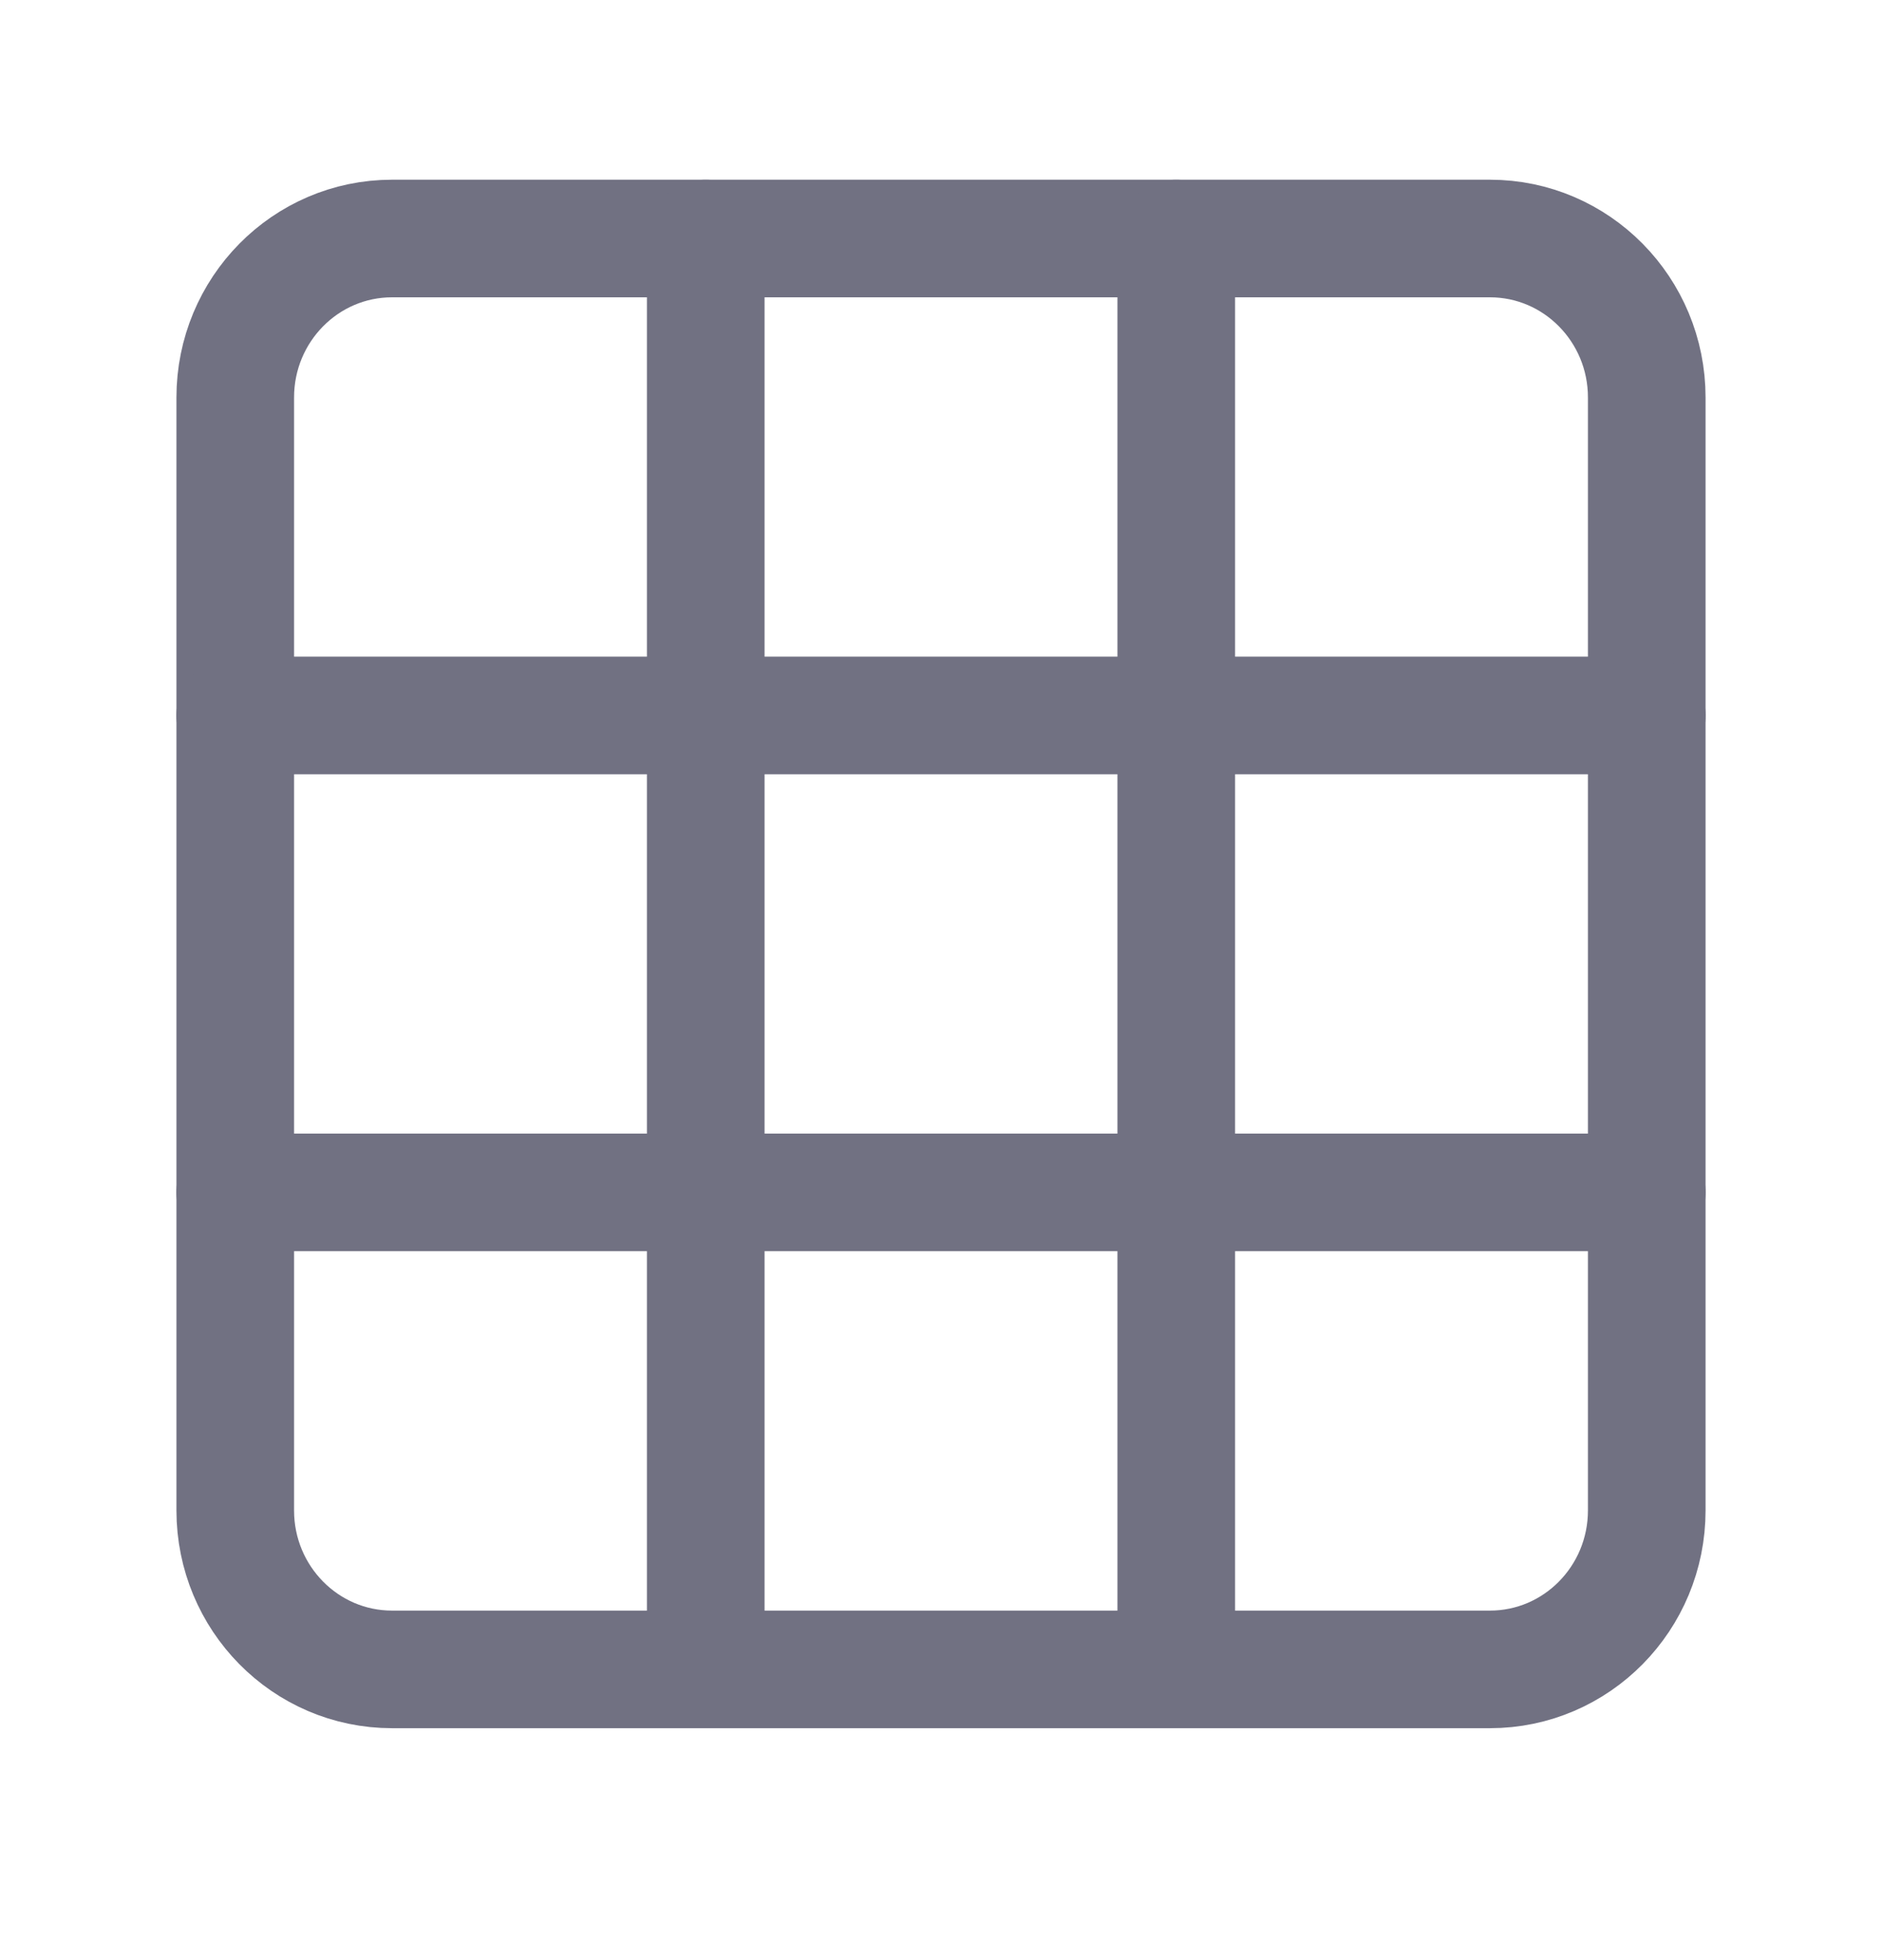 <svg width="24" height="25" viewBox="0 0 24 25" fill="none" xmlns="http://www.w3.org/2000/svg">
<path d="M19 3.042H5C3.895 3.042 3 3.95 3 5.07V19.264C3 20.384 3.895 21.292 5 21.292H19C20.105 21.292 21 20.384 21 19.264V5.07C21 3.95 20.105 3.042 19 3.042Z" stroke="#717182" stroke-width="1.5" stroke-linecap="round" stroke-linejoin="round"/>
<path d="M3 9.125H21" stroke="#717182" stroke-width="1.5" stroke-linecap="round" stroke-linejoin="round"/>
<path d="M3 15.208H21" stroke="#717182" stroke-width="1.5" stroke-linecap="round" stroke-linejoin="round"/>
<path d="M9 3.042V21.292" stroke="#717182" stroke-width="1.5" stroke-linecap="round" stroke-linejoin="round"/>
<path d="M15 3.042V21.292" stroke="#717182" stroke-width="1.5" stroke-linecap="round" stroke-linejoin="round"/>
</svg>
